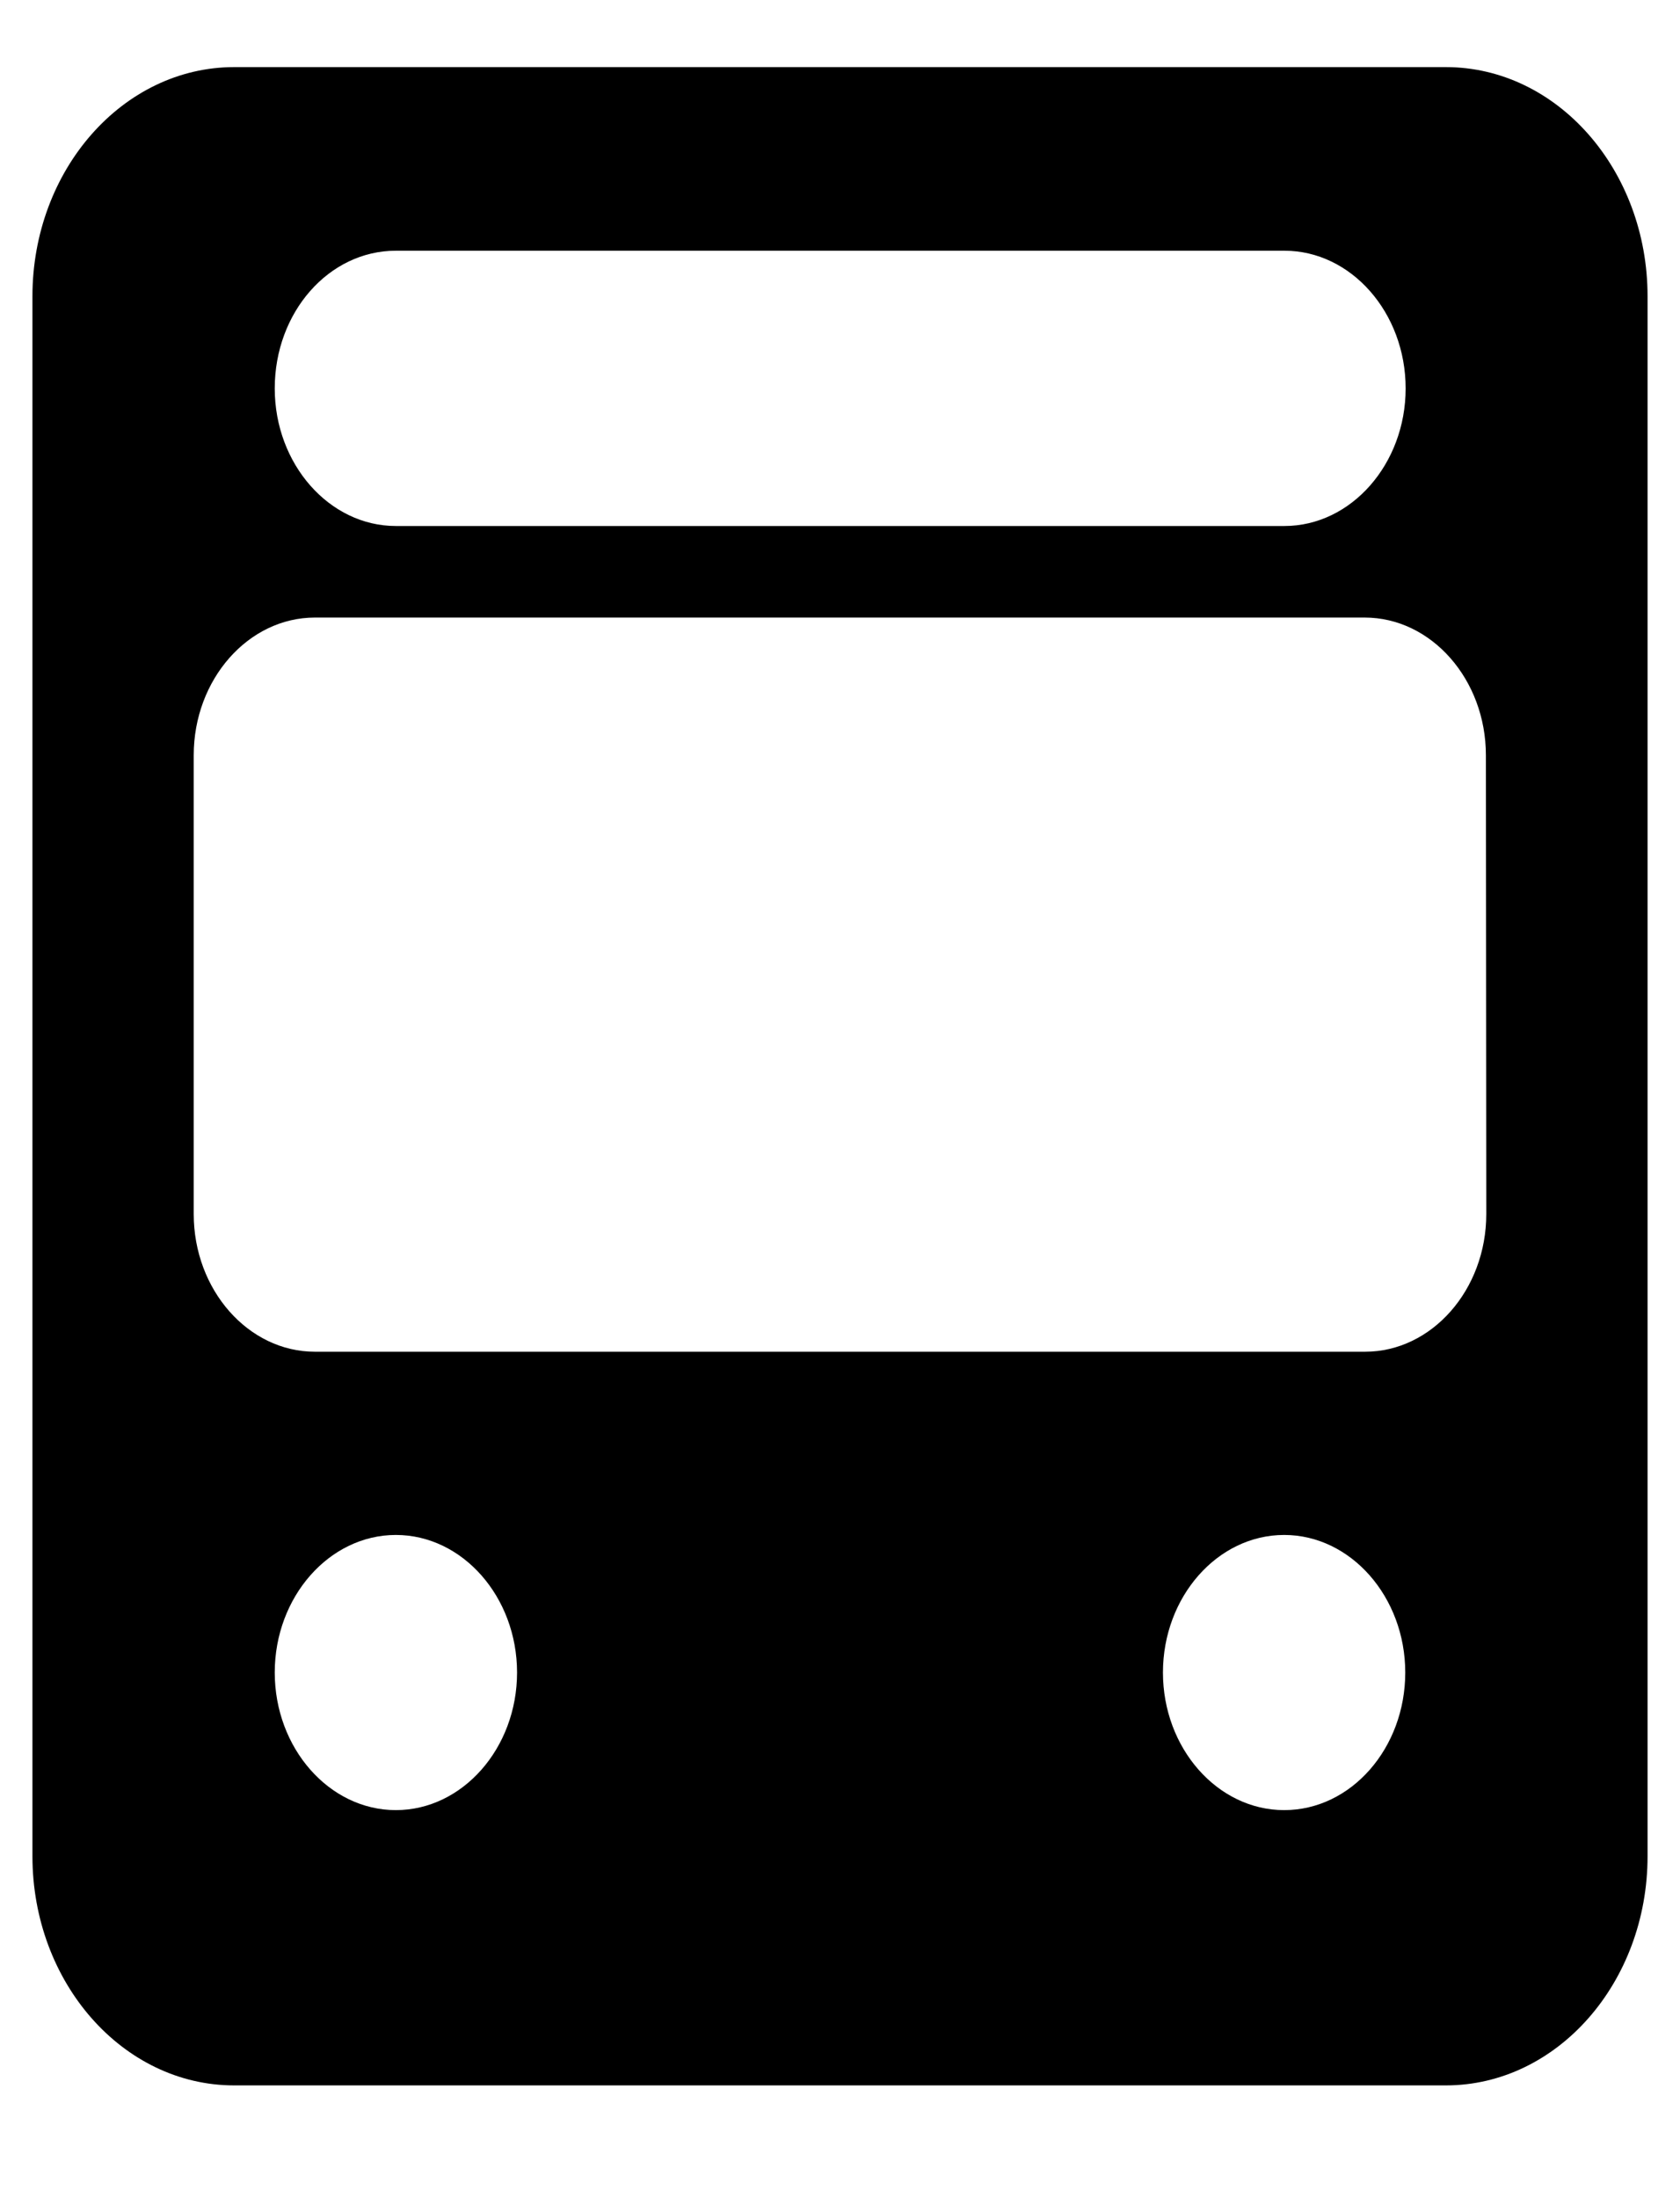 <svg width="13" height="17" viewBox="0 0 13 17" fill="none" xmlns="http://www.w3.org/2000/svg">
<path d="M11.188 0.519H1.812C0.951 0.519 0.251 1.314 0.251 2.292V14.355C0.251 15.333 0.951 16.128 1.812 16.128H11.188C12.049 16.128 12.749 15.333 12.749 14.355V2.292C12.749 1.314 12.049 0.519 11.188 0.519ZM3.063 1.939H9.939C10.455 1.939 10.877 2.418 10.877 3.004C10.877 3.589 10.455 4.068 9.939 4.068H3.063C2.548 4.068 2.126 3.589 2.126 3.004C2.126 2.415 2.545 1.939 3.063 1.939ZM3.063 13.999C2.548 13.999 2.126 13.52 2.126 12.935C2.126 12.35 2.548 11.871 3.063 11.871C3.579 11.871 4.001 12.35 4.001 12.935C4.001 13.52 3.579 13.999 3.063 13.999ZM9.937 13.999C9.421 13.999 8.999 13.52 8.999 12.935C8.999 12.35 9.421 11.871 9.937 11.871C10.452 11.871 10.874 12.35 10.874 12.935C10.874 13.52 10.455 13.999 9.937 13.999ZM11.501 9.389C11.501 9.975 11.079 10.454 10.563 10.454H2.437C1.921 10.454 1.499 9.975 1.499 9.389V5.841C1.499 5.255 1.921 4.776 2.437 4.776H10.56C11.076 4.776 11.498 5.255 11.498 5.841L11.501 9.389Z" fill="black"/>
</svg>
